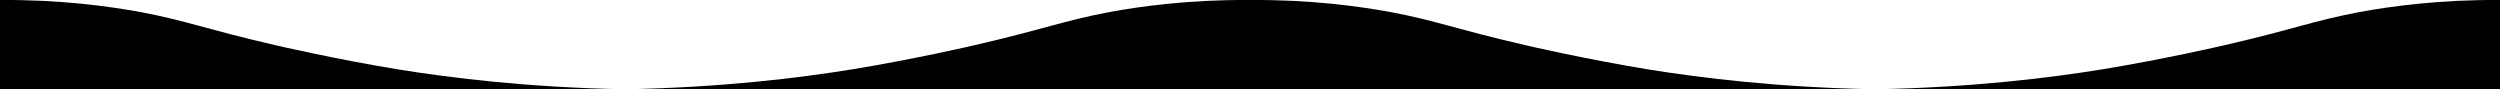 <svg version="1.1" xmlns="http://www.w3.org/2000/svg" xmlns:xlink="http://www.w3.org/1999/xlink" viewBox="0 0 560 20">
    <path d="M420,20c21.5-0.4,38.8-2.5,51.1-4.5c13.4-2.2,26.5-5.2,27.3-5.4C514,6.5,518,4.7,528.5,2.7c7.1-1.3,17.9-2.8,31.5-2.7c0,0,0,0,0,0v20H420z"></path>
    <path d="M420,20c-21.5-0.4-38.8-2.5-51.1-4.5c-13.4-2.2-26.5-5.2-27.3-5.4C326,6.5,322,4.7,311.5,2.7C304.3,1.4,293.6-0.1,280,0c0,0,0,0,0,0v20H420z"></path>
    <path d="M140,20c21.5-0.4,38.8-2.5,51.1-4.5c13.4-2.2,26.5-5.2,27.3-5.4C234,6.5,238,4.7,248.5,2.7c7.1-1.3,17.9-2.8,31.5-2.7c0,0,0,0,0,0v20H140z"></path>
    <path d="M140,20c-21.5-0.4-38.8-2.5-51.1-4.5c-13.4-2.2-26.5-5.2-27.3-5.4C46,6.5,42,4.7,31.5,2.7C24.3,1.4,13.6-0.1,0,0c0,0,0,0,0,0l0,20H140z"></path>
</svg>